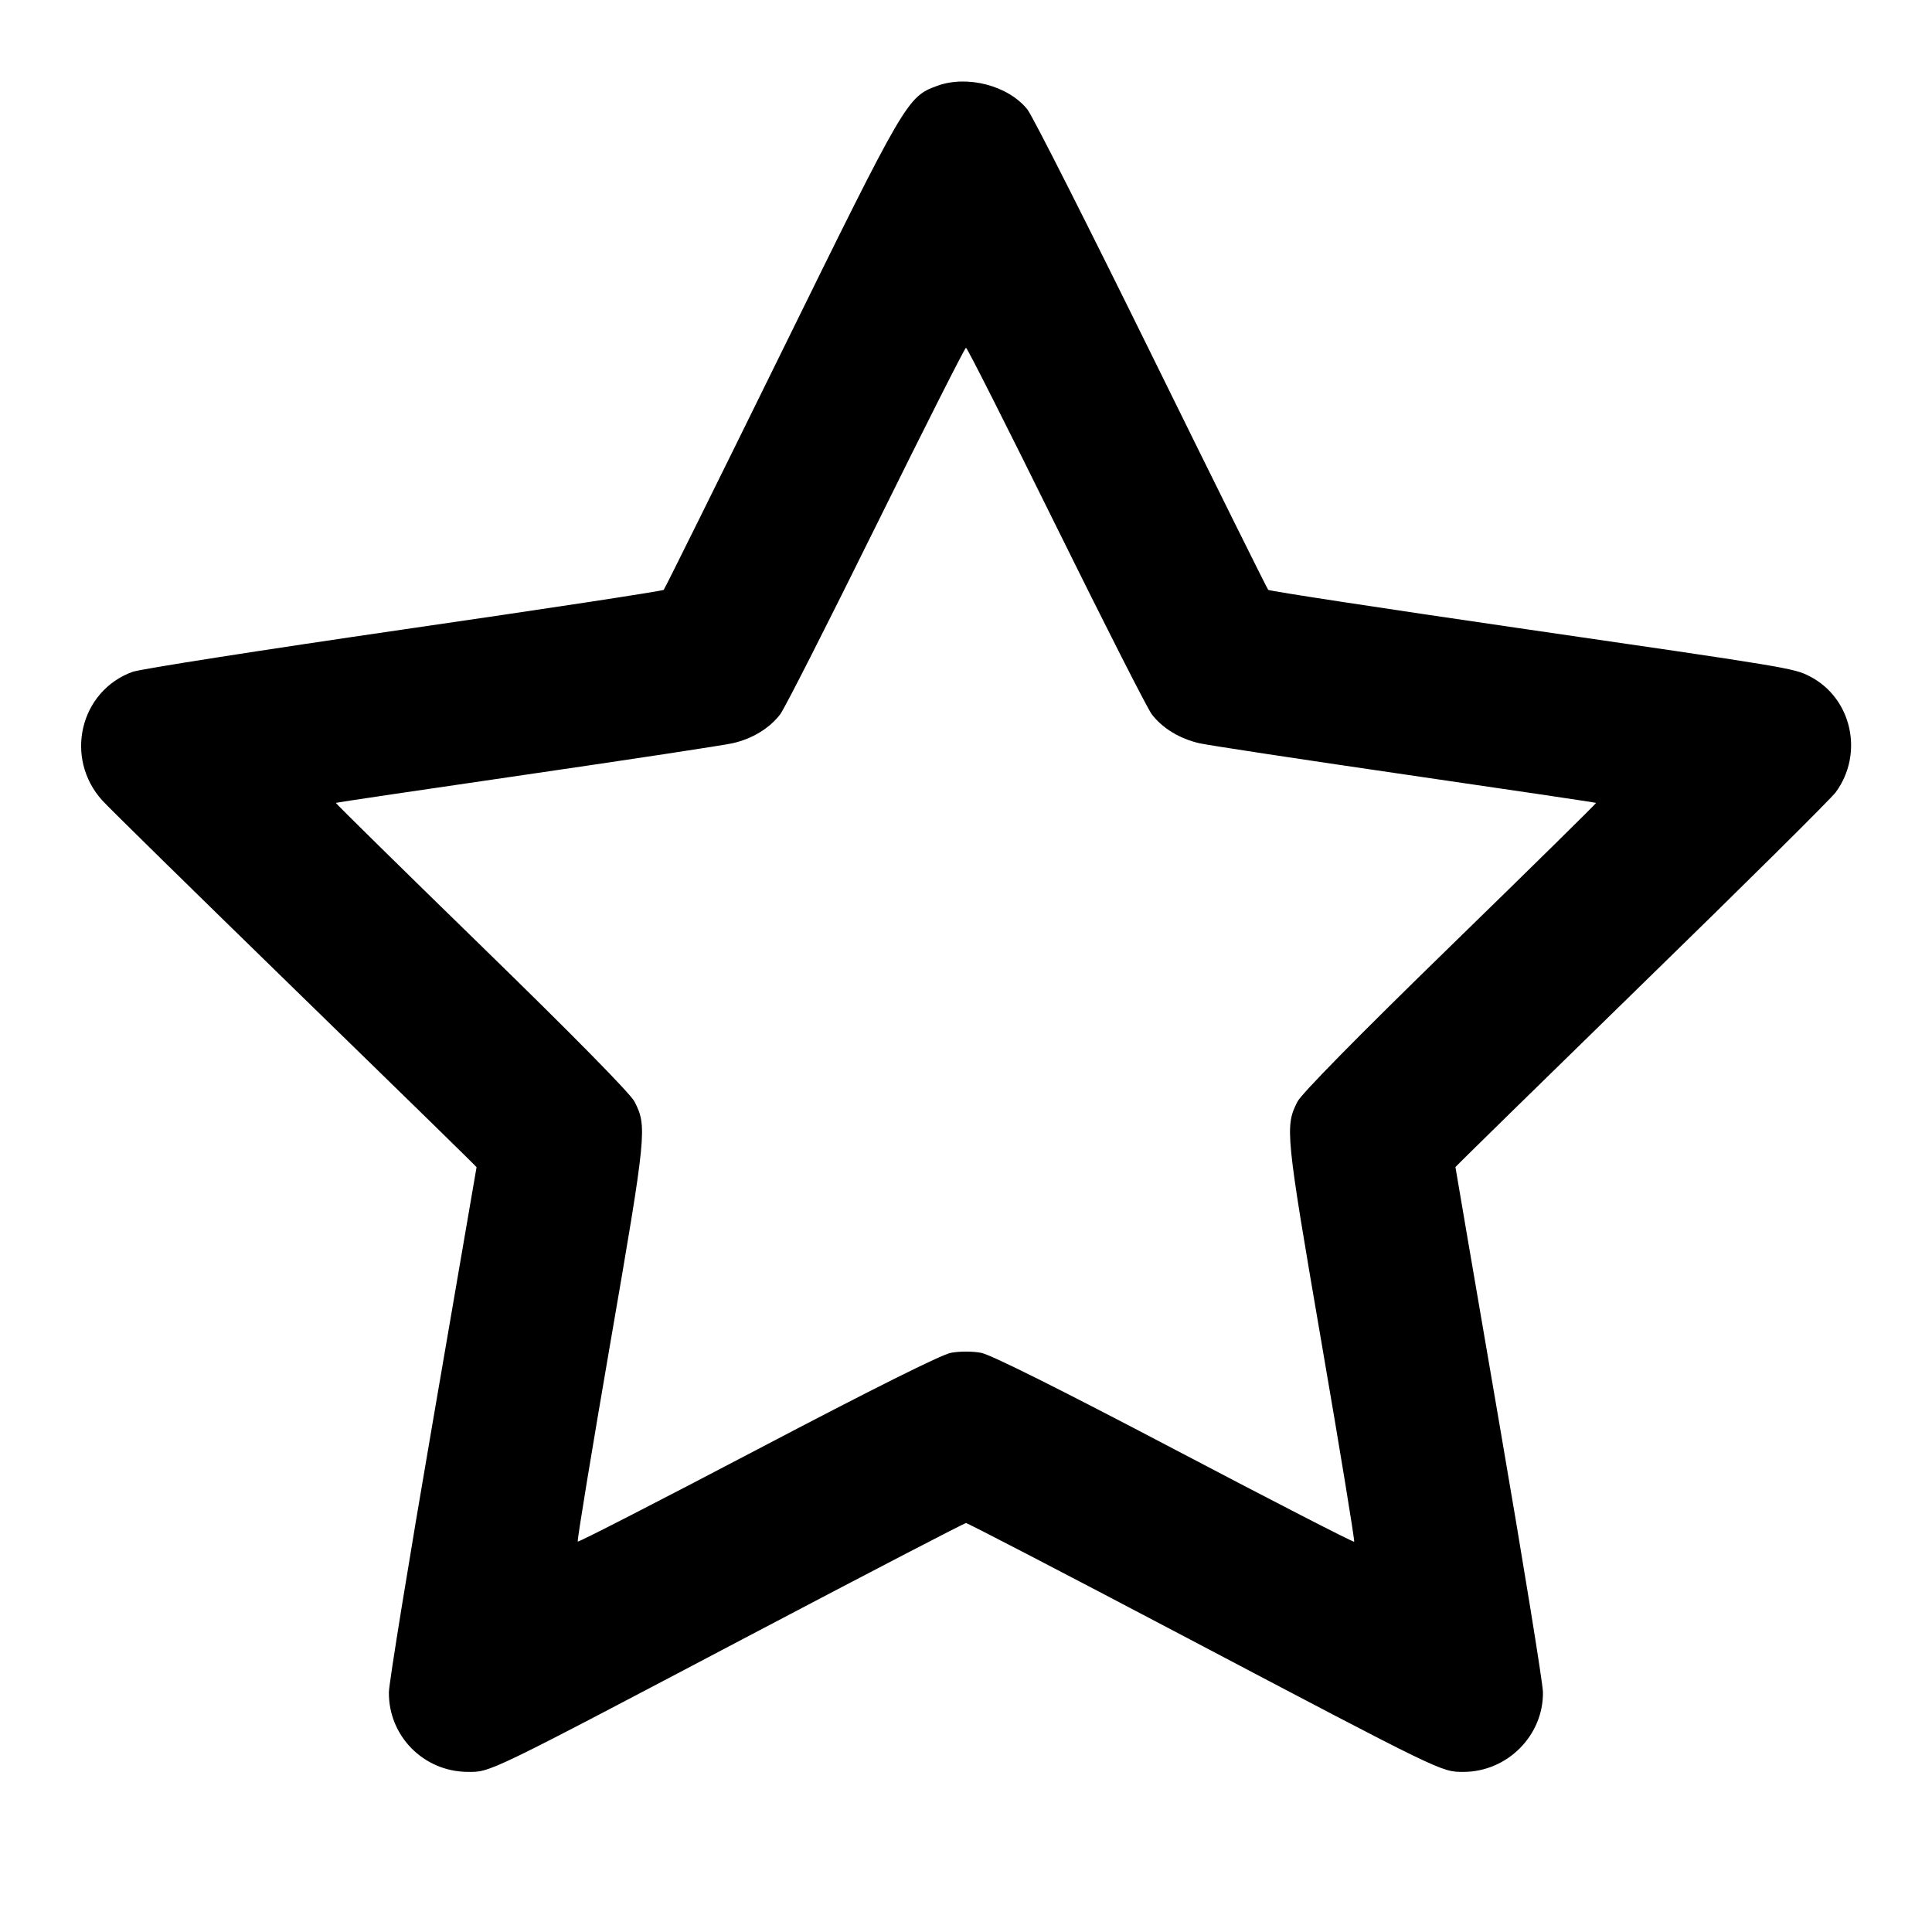 <svg fill="none" stroke="currentColor" stroke-linecap="round" stroke-linejoin="round" stroke-width="2" viewBox="0 0 24 24" xmlns="http://www.w3.org/2000/svg"><path d="M11.643 1.066 C 11.270 1.203,11.252 1.235,9.705 4.381 C 8.916 5.986,8.259 7.312,8.245 7.327 C 8.231 7.342,6.780 7.563,5.020 7.818 C 3.260 8.074,1.742 8.311,1.646 8.346 C 0.991 8.585,0.795 9.418,1.271 9.944 C 1.353 10.035,2.433 11.094,3.670 12.299 C 4.907 13.503,5.920 14.493,5.920 14.499 C 5.920 14.504,5.675 15.929,5.376 17.664 C 5.077 19.400,4.832 20.911,4.831 21.021 C 4.825 21.564,5.260 22.006,5.806 22.011 C 6.095 22.013,6.021 22.050,9.332 20.306 C 10.779 19.544,11.980 18.920,12.000 18.920 C 12.021 18.920,13.222 19.544,14.669 20.306 C 17.940 22.029,17.903 22.011,18.179 22.011 C 18.724 22.011,19.174 21.559,19.167 21.020 C 19.166 20.910,18.921 19.400,18.622 17.664 C 18.324 15.929,18.080 14.504,18.080 14.498 C 18.080 14.492,19.120 13.474,20.390 12.235 C 21.661 10.997,22.747 9.920,22.804 9.842 C 23.158 9.359,23.003 8.669,22.480 8.401 C 22.282 8.300,22.236 8.292,18.840 7.799 C 17.157 7.554,15.768 7.342,15.754 7.327 C 15.740 7.312,15.087 5.995,14.302 4.400 C 13.517 2.805,12.825 1.437,12.763 1.360 C 12.526 1.063,12.016 0.930,11.643 1.066 M13.117 6.530 C 13.716 7.745,14.252 8.799,14.307 8.872 C 14.439 9.046,14.655 9.177,14.900 9.233 C 15.010 9.258,16.162 9.433,17.459 9.622 C 18.757 9.811,19.822 9.969,19.827 9.974 C 19.832 9.979,19.018 10.780,18.017 11.755 C 16.868 12.874,16.168 13.586,16.117 13.686 C 15.961 13.993,15.969 14.076,16.416 16.677 C 16.649 18.029,16.831 19.142,16.822 19.152 C 16.812 19.161,15.808 18.645,14.589 18.004 C 13.152 17.249,12.308 16.828,12.187 16.805 C 12.080 16.785,11.920 16.785,11.813 16.805 C 11.692 16.828,10.847 17.250,9.411 18.004 C 8.192 18.644,7.187 19.160,7.177 19.150 C 7.167 19.141,7.350 18.027,7.583 16.676 C 8.032 14.075,8.040 13.993,7.883 13.686 C 7.832 13.586,7.132 12.874,5.983 11.755 C 4.982 10.780,4.168 9.979,4.172 9.974 C 4.177 9.969,5.243 9.811,6.541 9.622 C 7.838 9.433,8.990 9.258,9.100 9.233 C 9.345 9.178,9.561 9.046,9.693 8.872 C 9.748 8.799,10.283 7.745,10.883 6.530 C 11.483 5.315,11.985 4.320,12.000 4.320 C 12.015 4.320,12.517 5.315,13.117 6.530 " stroke="none" fill-rule="evenodd" fill="black"></path></svg>